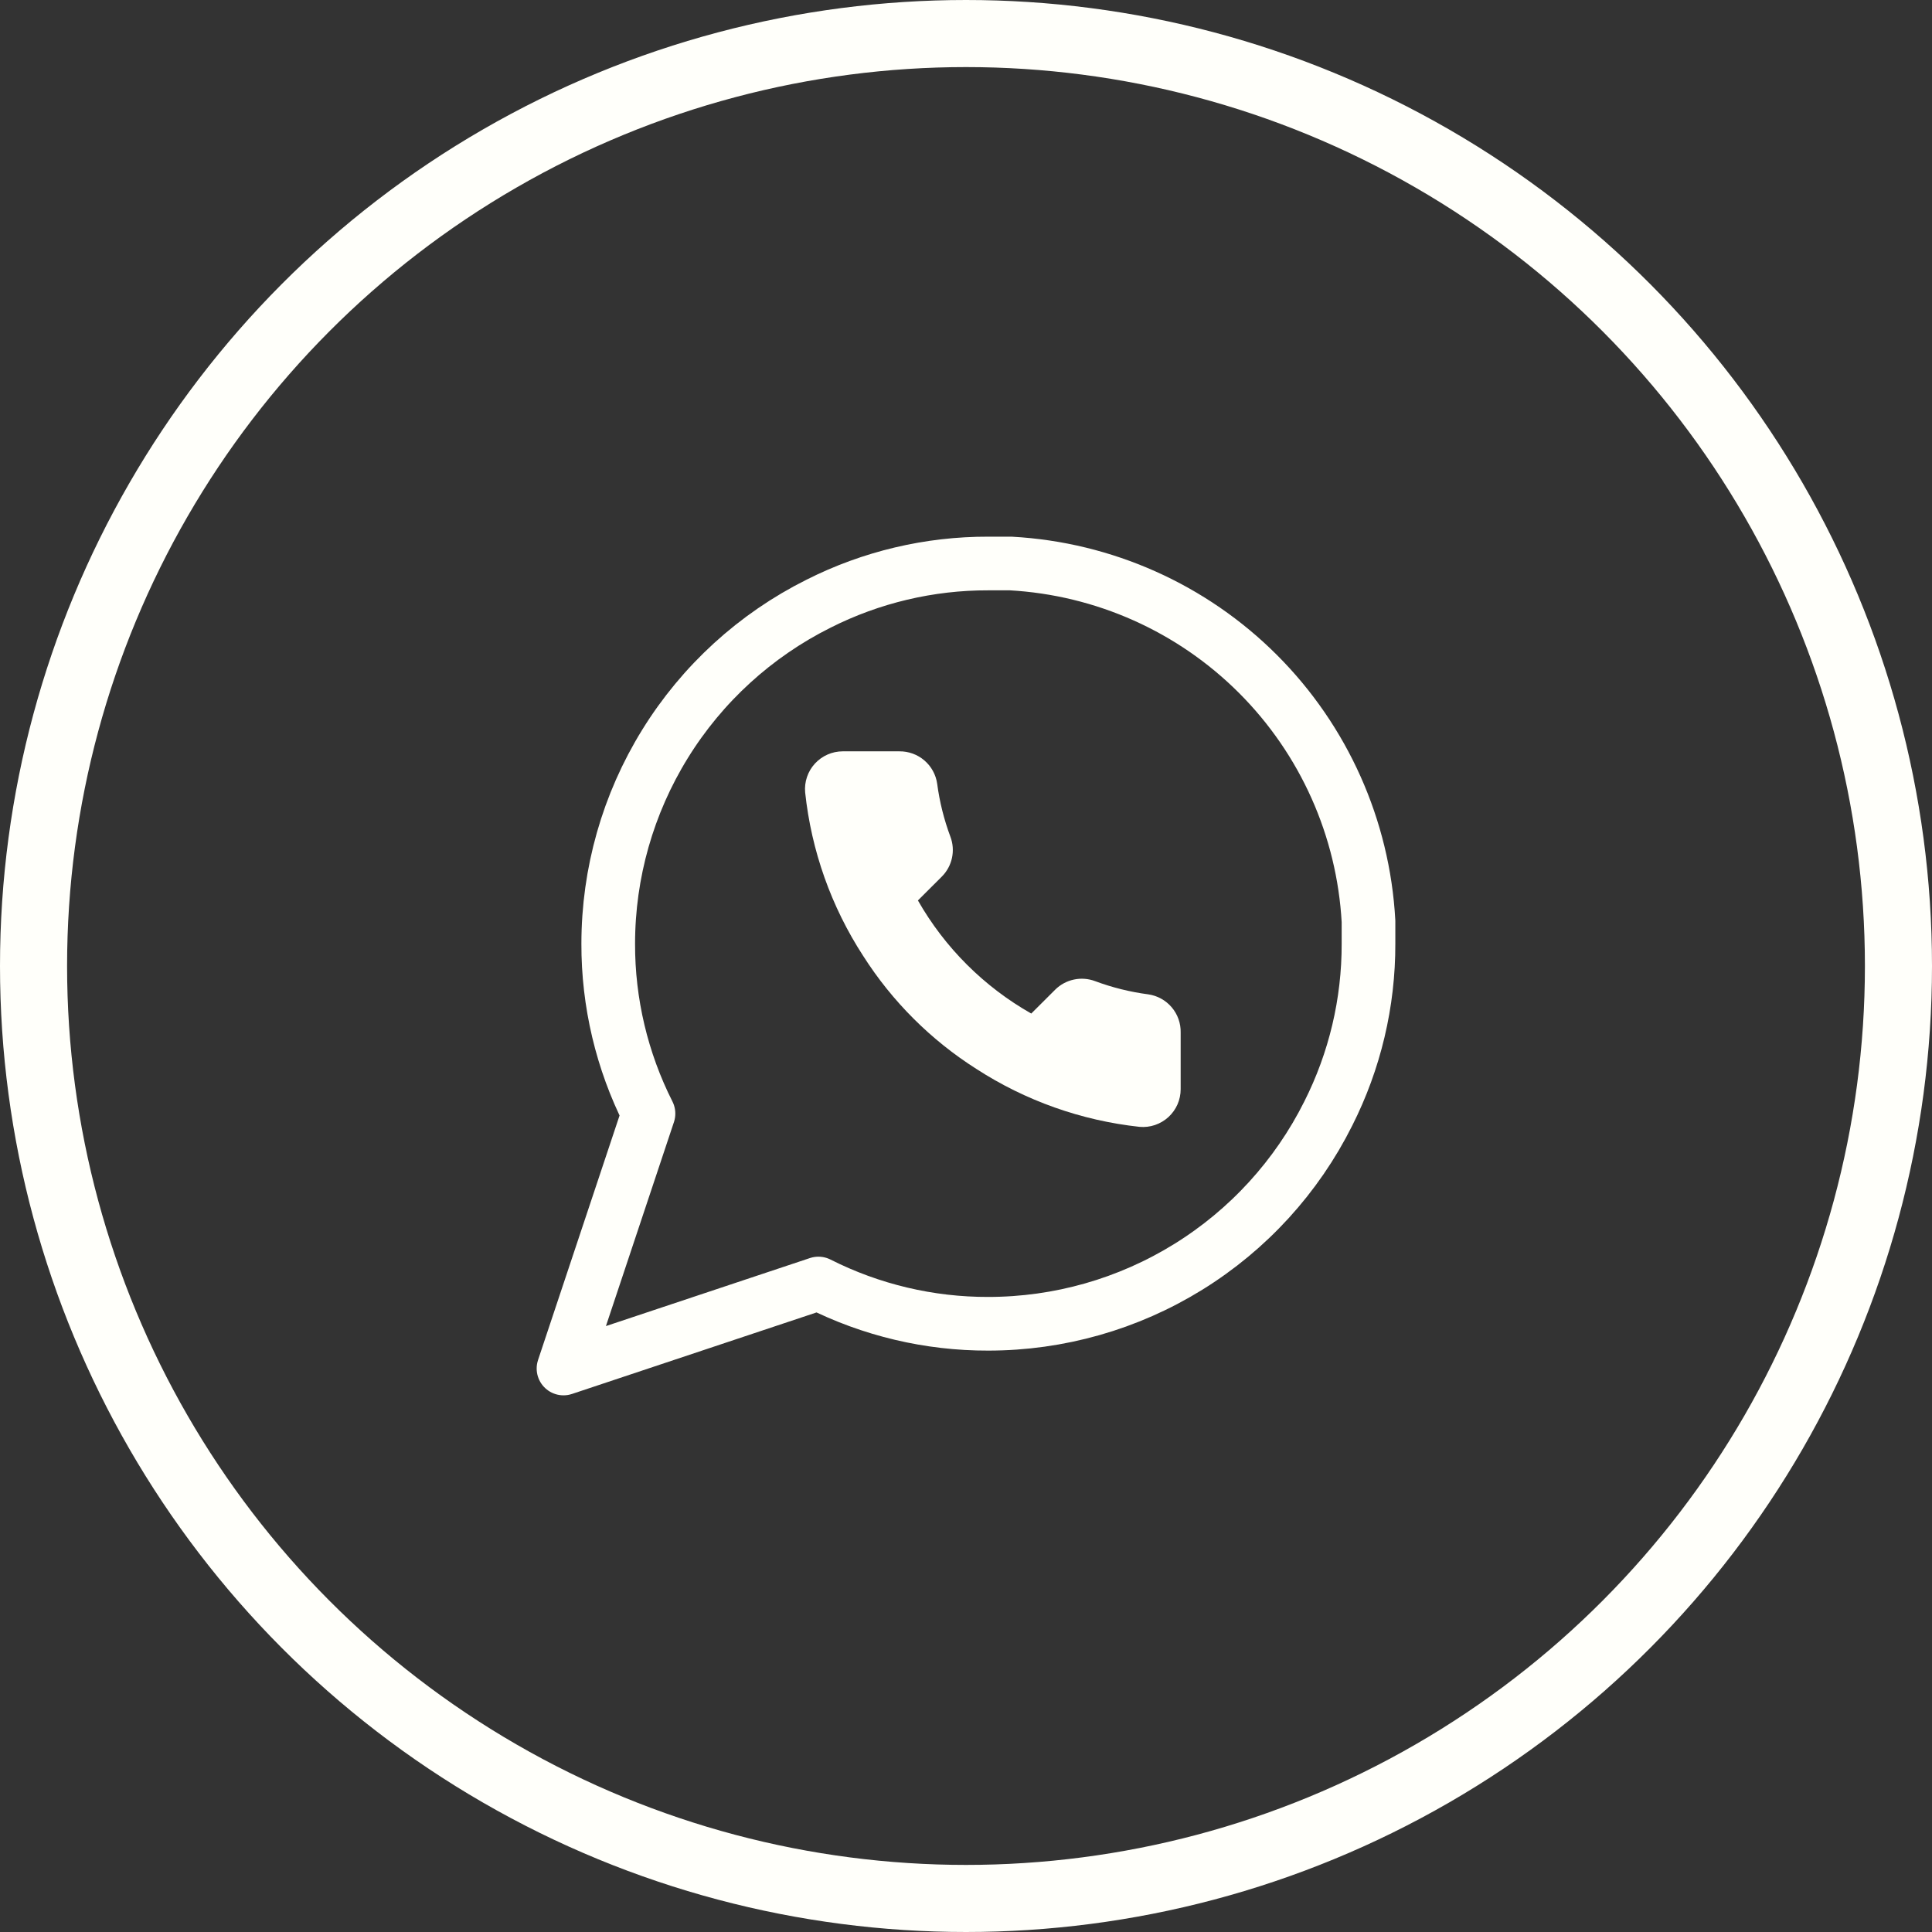 <svg width="72" height="72" viewBox="0 0 72 72" fill="none" xmlns="http://www.w3.org/2000/svg">
<rect x="0" y="0" width="72" height="72" fill="#333333" stroke="none"/>
<circle cx="36" cy="36" r="34.75" stroke="#FFFFFA" stroke-width="2.5"/>
<path d="M51 35.167C51.006 37.367 50.492 39.536 49.5 41.5C48.324 43.853 46.516 45.832 44.279 47.215C42.042 48.599 39.464 49.332 36.833 49.333C34.634 49.339 32.464 48.825 30.5 47.833L21 51L24.167 41.5C23.175 39.536 22.661 37.367 22.667 35.167C22.668 32.536 23.401 29.958 24.785 27.721C26.168 25.484 28.147 23.676 30.5 22.5C32.464 21.508 34.634 20.994 36.833 21H37.667C41.141 21.192 44.422 22.658 46.882 25.118C49.342 27.578 50.808 30.86 51 34.333V35.167Z" stroke="#FFFFFA" stroke-width="2" stroke-linecap="round" stroke-linejoin="round"/>
<path d="M44 38.482V40.589C44 40.785 43.96 40.979 43.882 41.158C43.803 41.337 43.688 41.498 43.544 41.63C43.399 41.763 43.228 41.863 43.043 41.926C42.857 41.989 42.66 42.012 42.465 41.994C40.299 41.759 38.218 41.021 36.39 39.838C34.69 38.759 33.248 37.32 32.167 35.622C30.977 33.79 30.237 31.703 30.006 29.532C29.988 29.337 30.011 29.142 30.074 28.957C30.136 28.772 30.236 28.602 30.368 28.458C30.5 28.314 30.66 28.199 30.839 28.12C31.018 28.041 31.211 28 31.407 28H33.518C33.86 27.997 34.191 28.117 34.45 28.34C34.709 28.562 34.878 28.871 34.926 29.208C35.015 29.883 35.181 30.545 35.419 31.183C35.514 31.434 35.534 31.707 35.478 31.97C35.422 32.233 35.291 32.474 35.102 32.665L34.208 33.557C35.21 35.316 36.669 36.772 38.432 37.772L39.326 36.88C39.517 36.691 39.759 36.561 40.022 36.505C40.285 36.449 40.559 36.469 40.811 36.564C41.45 36.802 42.113 36.967 42.789 37.056C43.131 37.104 43.443 37.276 43.666 37.539C43.889 37.801 44.008 38.137 44 38.482Z" fill="#FFFFFA"/>
</svg>
